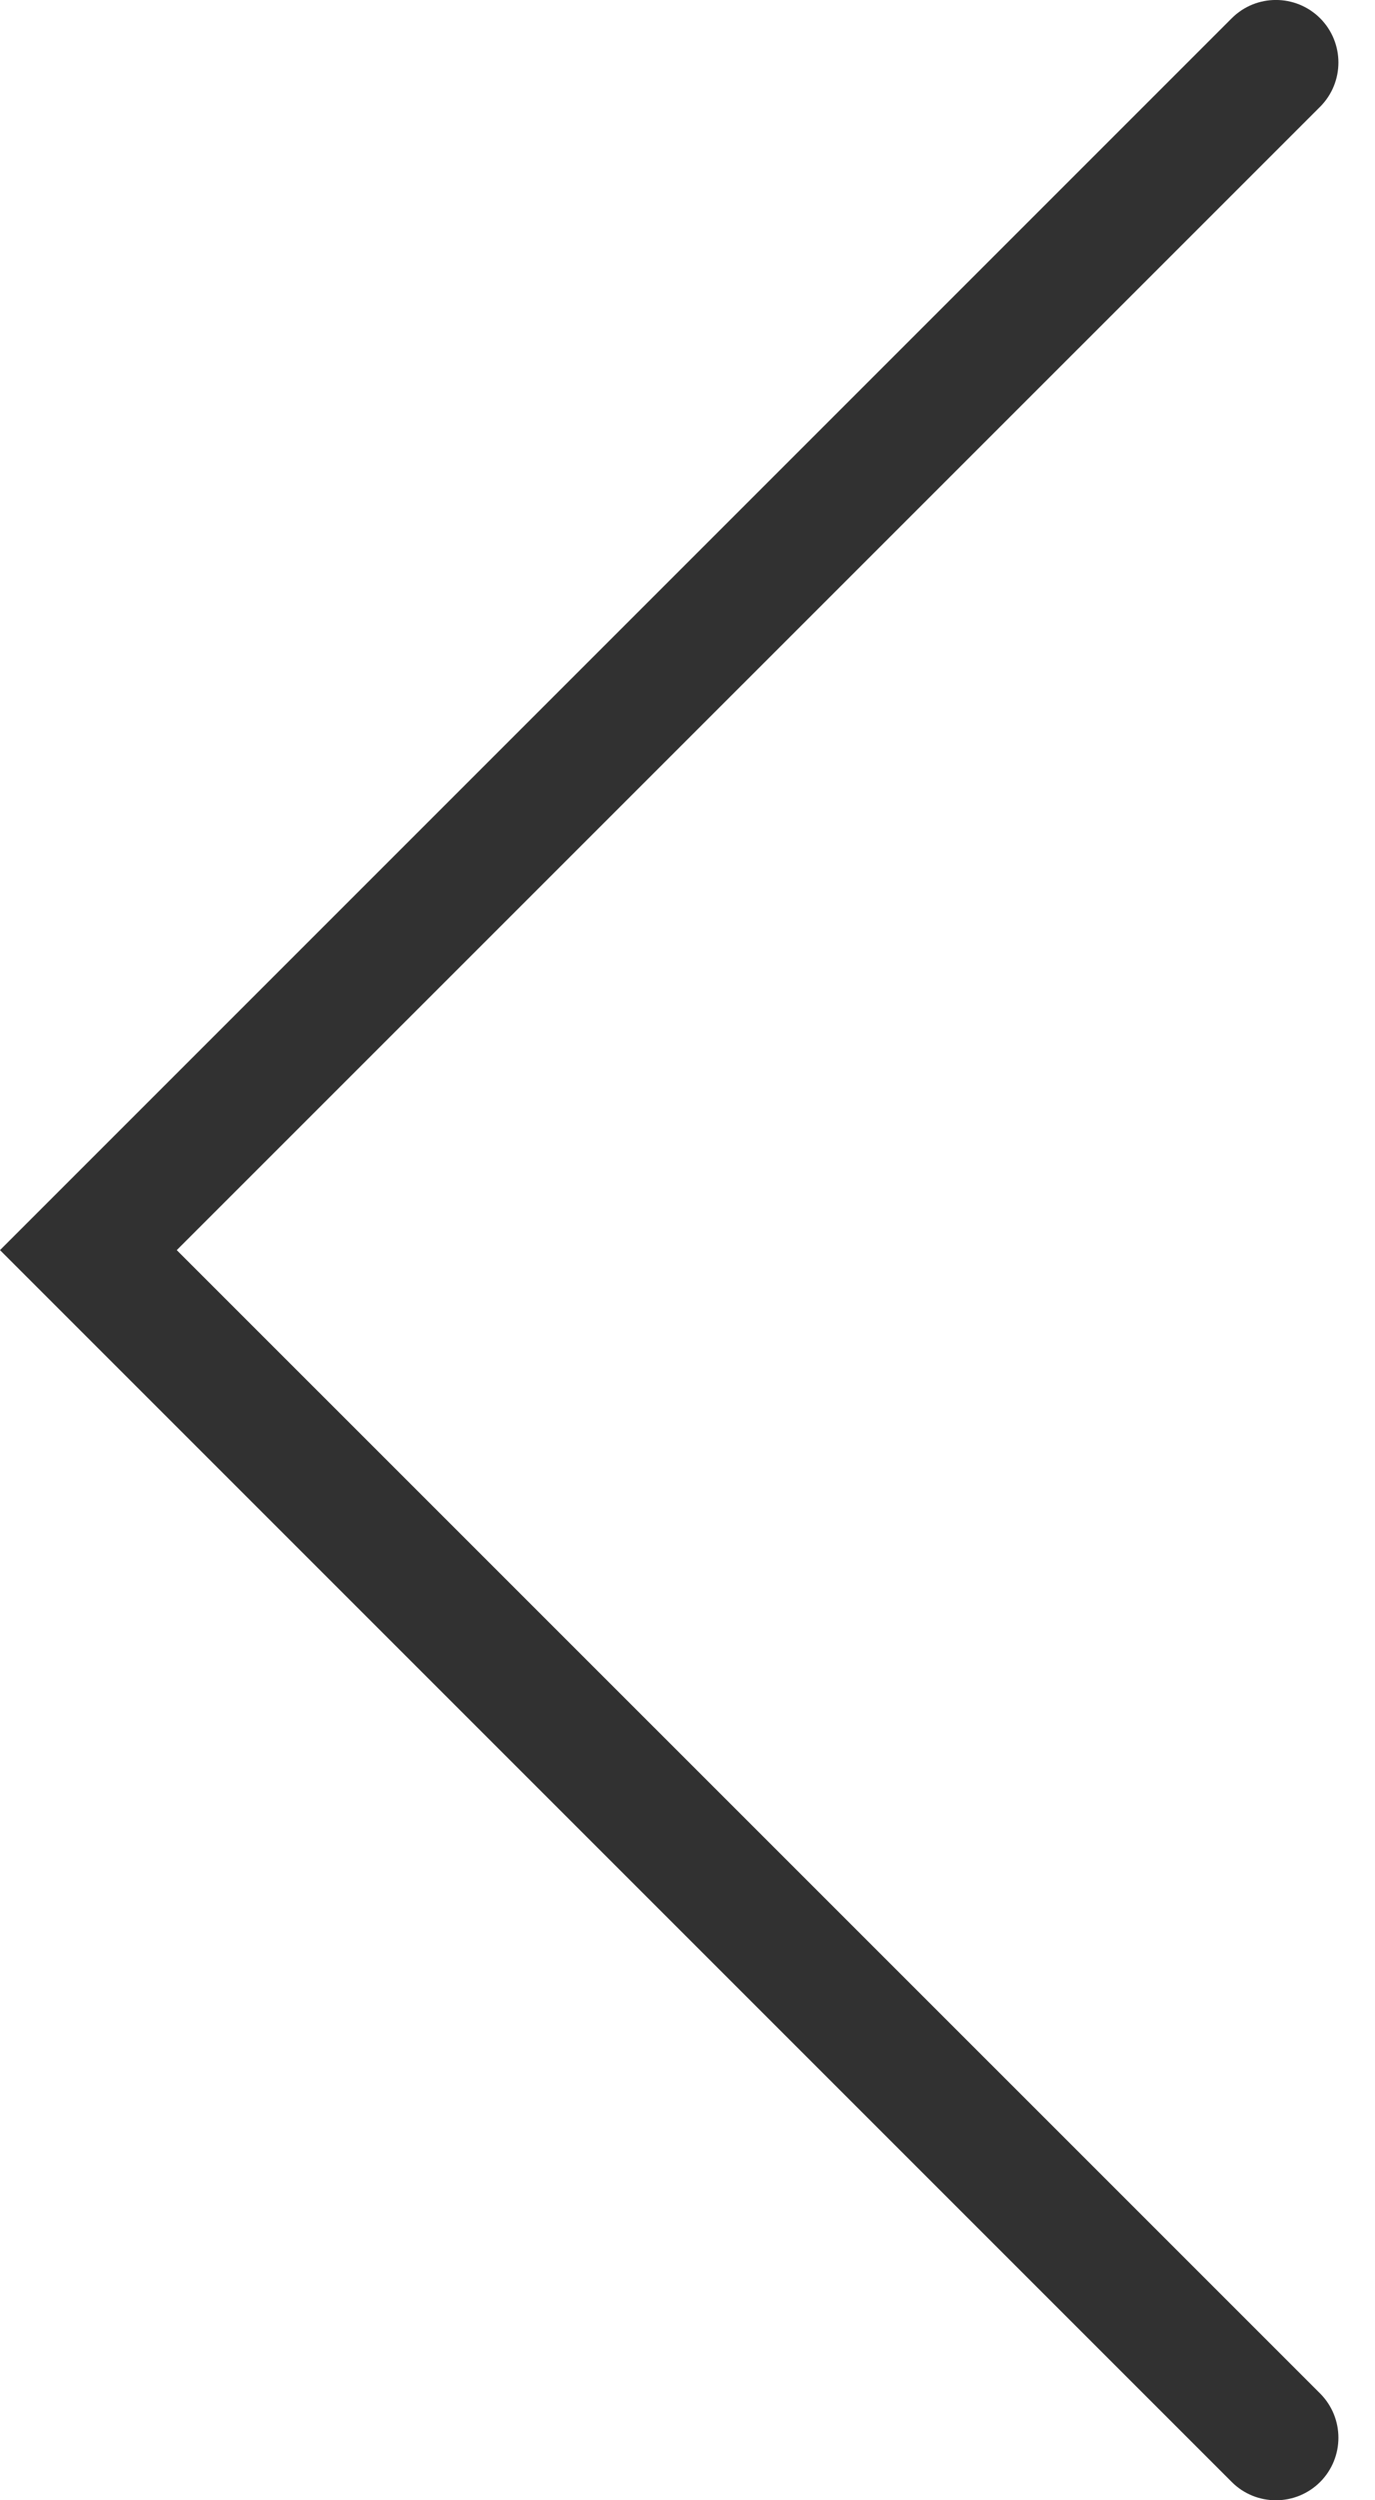 <svg width="11" height="20" viewBox="0 0 11 20" fill="none" xmlns="http://www.w3.org/2000/svg">
<path fill-rule="evenodd" clip-rule="evenodd" d="M10.561 0.146C10.756 0.342 10.756 0.658 10.561 0.854L1.414 10L10.561 19.146C10.756 19.342 10.756 19.658 10.561 19.854C10.365 20.049 10.049 20.049 9.854 19.854L0 10L9.854 0.146C10.049 -0.049 10.365 -0.049 10.561 0.146Z" fill="#313131"/>
</svg>
